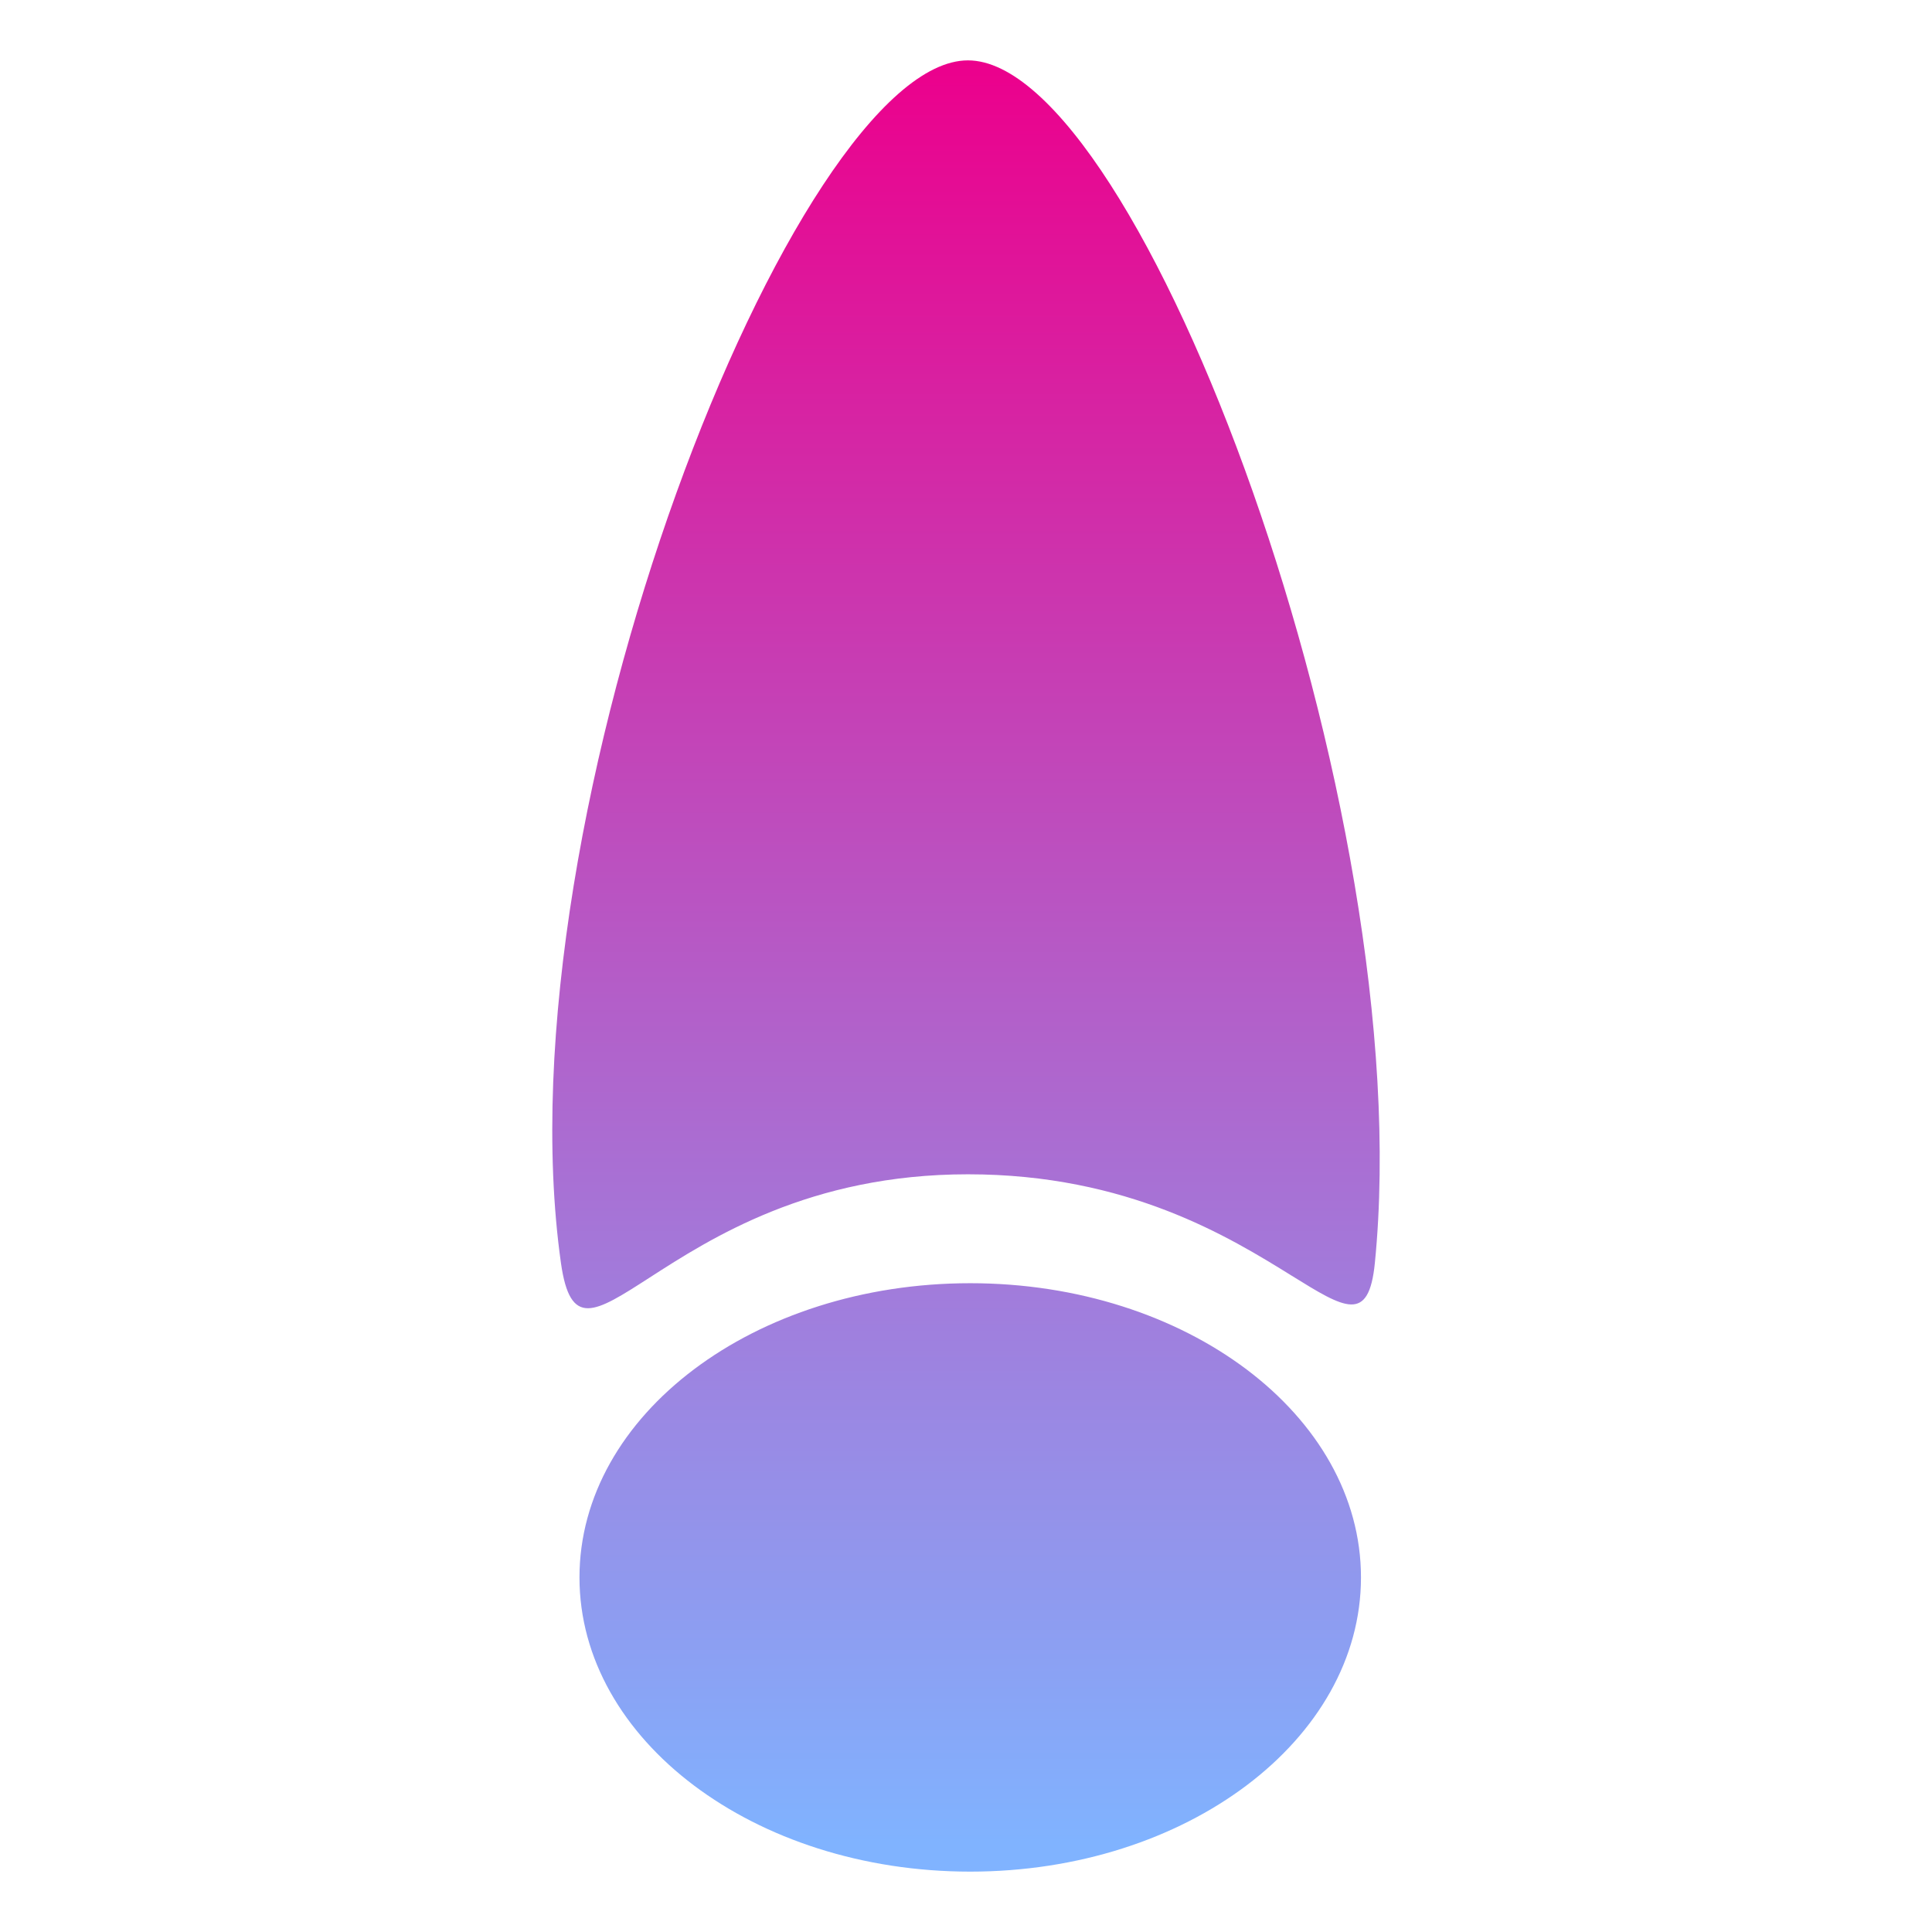<svg width="32" height="32" viewBox="0 0 32 32" fill="none" xmlns="http://www.w3.org/2000/svg">
<path fill-rule="evenodd" clip-rule="evenodd" d="M16.032 1C18.878 1 23.521 13.411 22.772 20.919C22.672 21.922 22.279 21.678 21.392 21.128C20.367 20.493 18.683 19.45 16.032 19.45C13.414 19.45 11.771 20.509 10.755 21.164C9.851 21.746 9.445 22.009 9.291 20.919C8.242 13.487 13.185 1 16.032 1ZM16.07 31C19.644 31 22.542 28.818 22.542 26.127C22.542 23.436 19.644 21.254 16.07 21.254C12.495 21.254 9.598 23.436 9.598 26.127C9.598 28.818 12.495 31 16.07 31Z" fill="url(#paint0_linear_480_1745)"/>
<defs>
<linearGradient id="paint0_linear_480_1745" x1="16.114" y1="1" x2="16.114" y2="30.543" gradientUnits="userSpaceOnUse">
<stop stop-color="#EC008C"/>
<stop offset="1" stop-color="#80B3FF"/>
</linearGradient>
</defs>
</svg>
